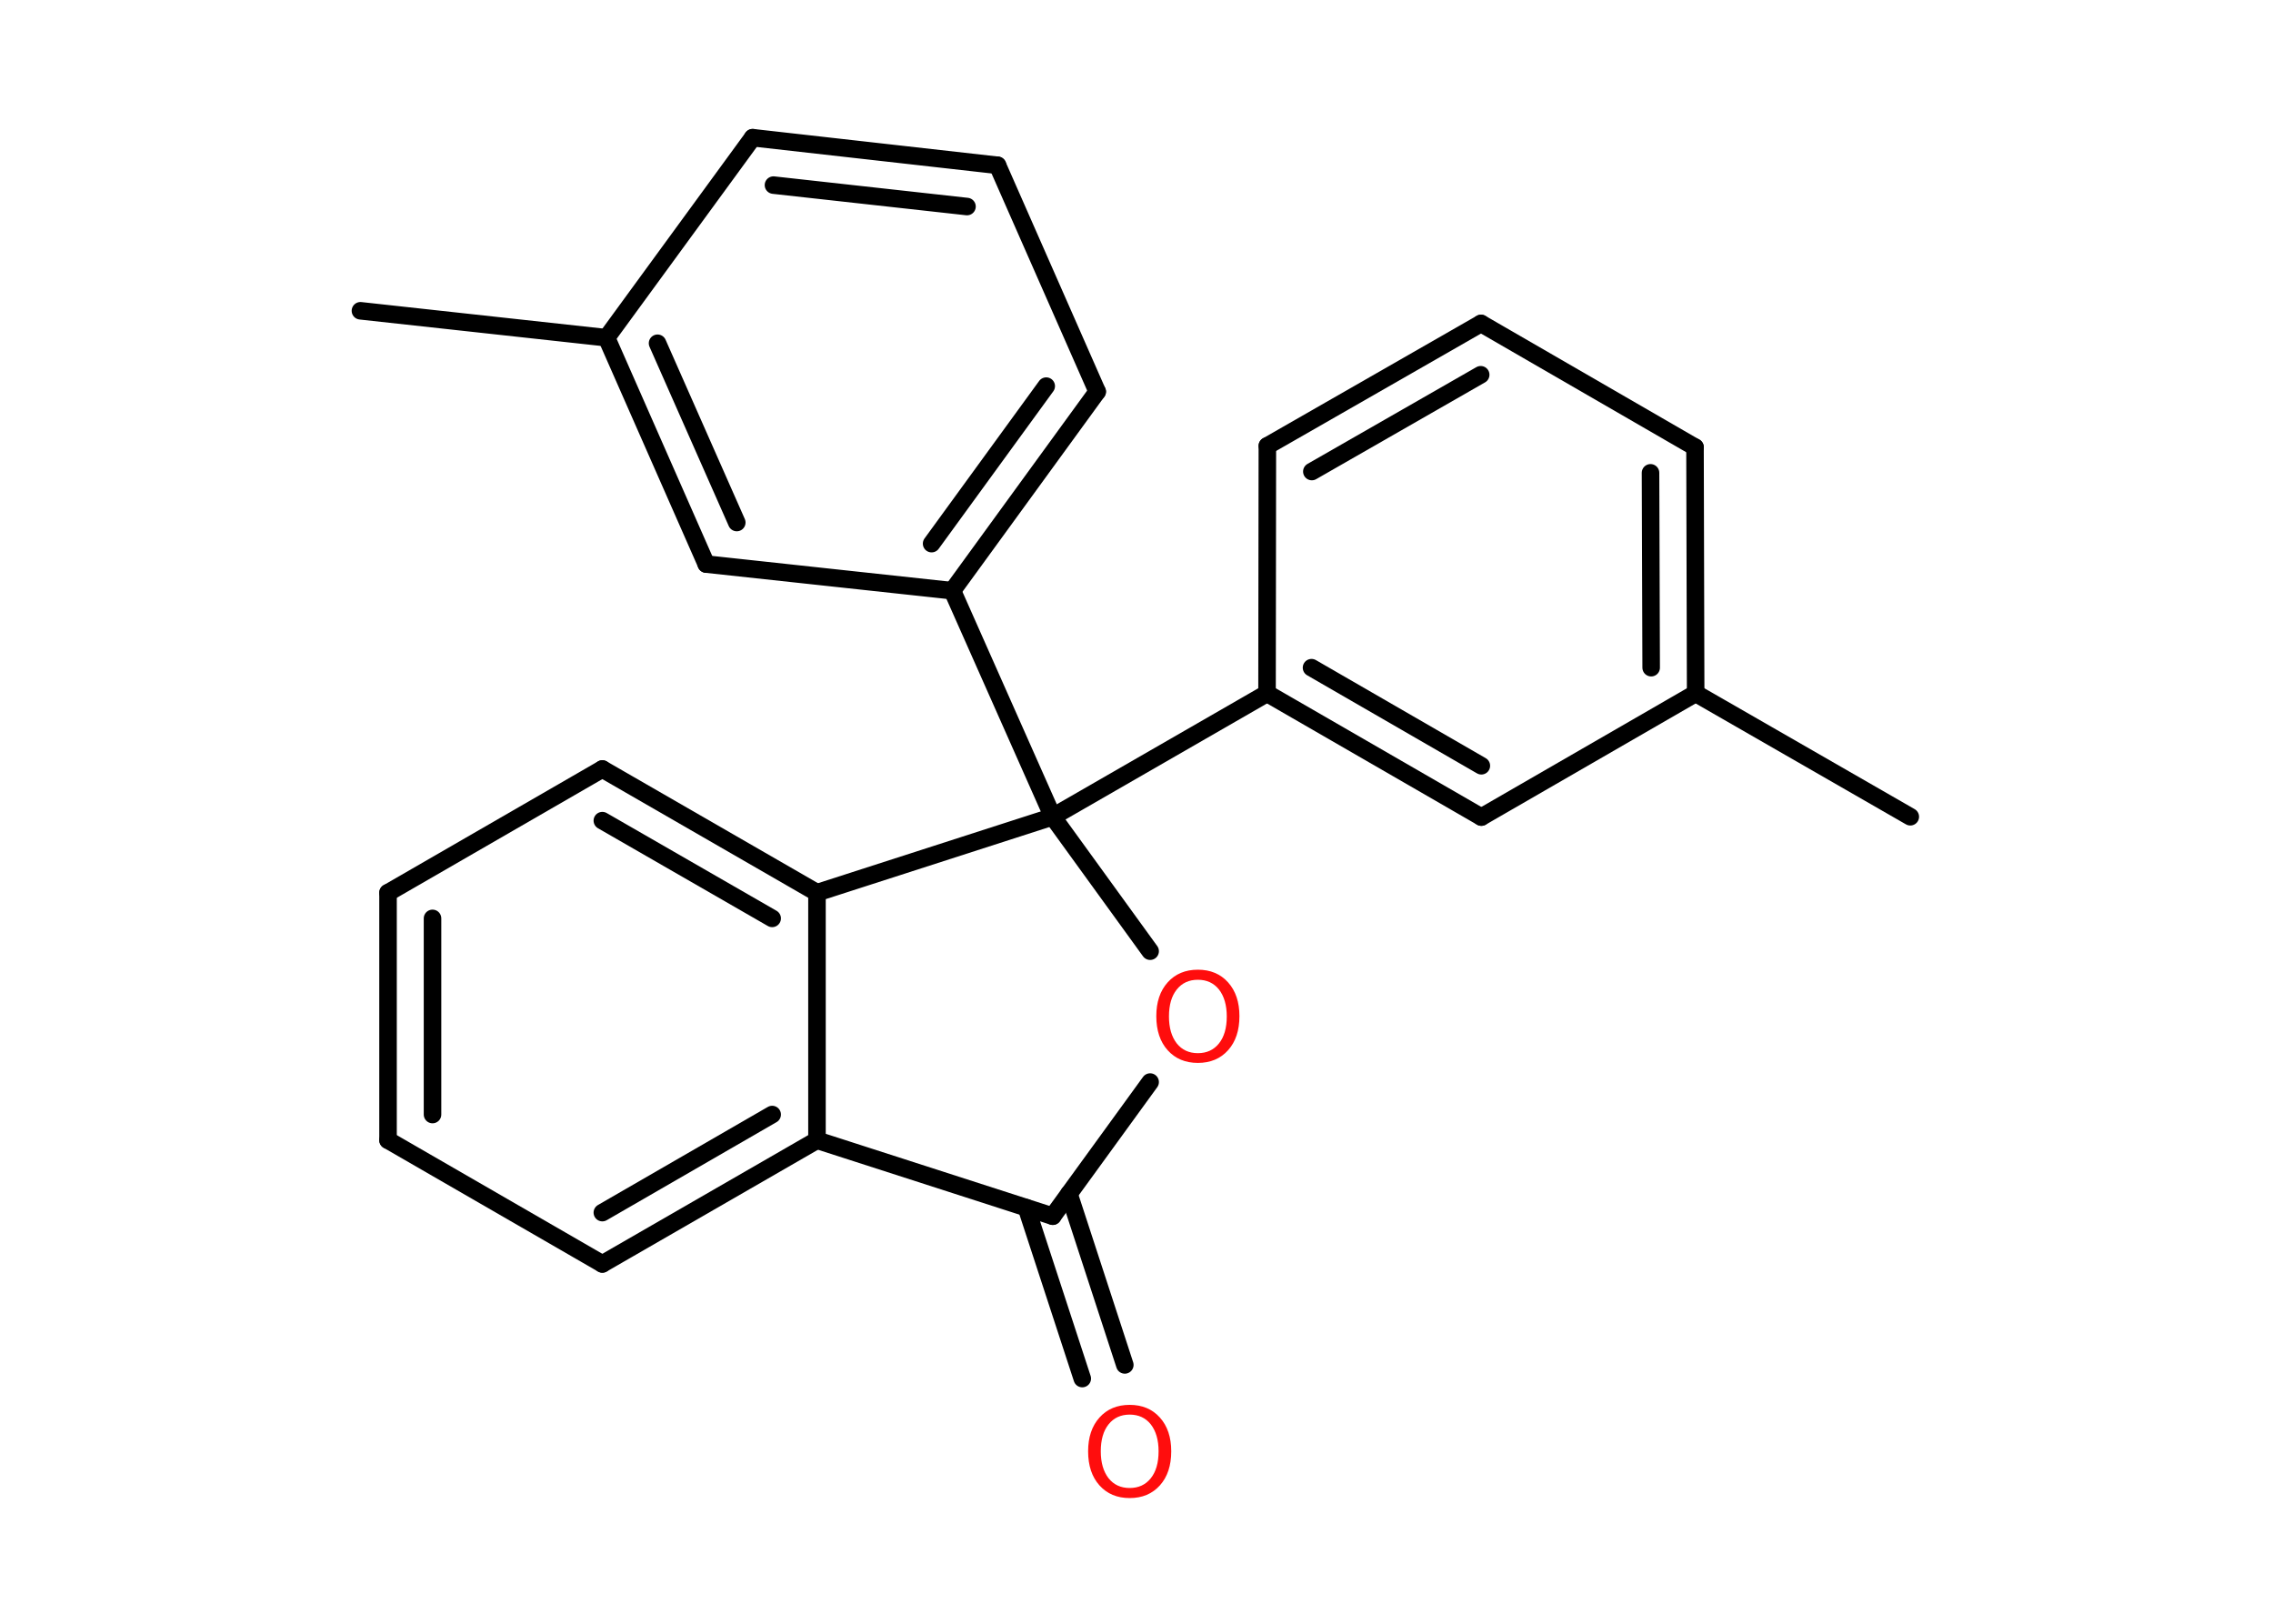 <?xml version='1.0' encoding='UTF-8'?>
<!DOCTYPE svg PUBLIC "-//W3C//DTD SVG 1.1//EN" "http://www.w3.org/Graphics/SVG/1.1/DTD/svg11.dtd">
<svg version='1.2' xmlns='http://www.w3.org/2000/svg' xmlns:xlink='http://www.w3.org/1999/xlink' width='70.0mm' height='50.0mm' viewBox='0 0 70.0 50.0'>
  <desc>Generated by the Chemistry Development Kit (http://github.com/cdk)</desc>
  <g stroke-linecap='round' stroke-linejoin='round' stroke='#000000' stroke-width='.54' fill='#FF0D0D'>
    <rect x='.0' y='.0' width='70.0' height='50.0' fill='#FFFFFF' stroke='none'/>
    <g id='mol1' class='mol'>
      <line id='mol1bnd1' class='bond' x1='58.83' y1='25.15' x2='52.22' y2='21.35'/>
      <g id='mol1bnd2' class='bond'>
        <line x1='52.22' y1='21.35' x2='52.2' y2='13.77'/>
        <line x1='50.85' y1='20.56' x2='50.83' y2='14.56'/>
      </g>
      <line id='mol1bnd3' class='bond' x1='52.2' y1='13.77' x2='45.61' y2='9.96'/>
      <g id='mol1bnd4' class='bond'>
        <line x1='45.61' y1='9.96' x2='39.03' y2='13.73'/>
        <line x1='45.6' y1='11.54' x2='40.4' y2='14.52'/>
      </g>
      <line id='mol1bnd5' class='bond' x1='39.03' y1='13.73' x2='39.02' y2='21.35'/>
      <line id='mol1bnd6' class='bond' x1='39.02' y1='21.35' x2='32.42' y2='25.15'/>
      <line id='mol1bnd7' class='bond' x1='32.42' y1='25.15' x2='29.33' y2='18.19'/>
      <g id='mol1bnd8' class='bond'>
        <line x1='29.33' y1='18.19' x2='33.79' y2='12.06'/>
        <line x1='28.69' y1='16.74' x2='32.22' y2='11.89'/>
      </g>
      <line id='mol1bnd9' class='bond' x1='33.79' y1='12.06' x2='30.72' y2='5.09'/>
      <g id='mol1bnd10' class='bond'>
        <line x1='30.72' y1='5.09' x2='23.18' y2='4.24'/>
        <line x1='29.78' y1='6.36' x2='23.82' y2='5.7'/>
      </g>
      <line id='mol1bnd11' class='bond' x1='23.18' y1='4.24' x2='18.68' y2='10.4'/>
      <line id='mol1bnd12' class='bond' x1='18.68' y1='10.4' x2='11.1' y2='9.57'/>
      <g id='mol1bnd13' class='bond'>
        <line x1='18.68' y1='10.4' x2='21.75' y2='17.37'/>
        <line x1='20.25' y1='10.57' x2='22.69' y2='16.09'/>
      </g>
      <line id='mol1bnd14' class='bond' x1='29.33' y1='18.19' x2='21.75' y2='17.37'/>
      <line id='mol1bnd15' class='bond' x1='32.42' y1='25.15' x2='35.42' y2='29.29'/>
      <line id='mol1bnd16' class='bond' x1='35.42' y1='33.32' x2='32.42' y2='37.45'/>
      <g id='mol1bnd17' class='bond'>
        <line x1='32.92' y1='36.76' x2='34.64' y2='42.03'/>
        <line x1='31.61' y1='37.19' x2='33.33' y2='42.45'/>
      </g>
      <line id='mol1bnd18' class='bond' x1='32.42' y1='37.45' x2='25.16' y2='35.11'/>
      <g id='mol1bnd19' class='bond'>
        <line x1='18.55' y1='38.92' x2='25.16' y2='35.11'/>
        <line x1='18.55' y1='37.34' x2='23.78' y2='34.32'/>
      </g>
      <line id='mol1bnd20' class='bond' x1='18.55' y1='38.92' x2='11.95' y2='35.11'/>
      <g id='mol1bnd21' class='bond'>
        <line x1='11.95' y1='27.49' x2='11.95' y2='35.11'/>
        <line x1='13.32' y1='28.28' x2='13.32' y2='34.32'/>
      </g>
      <line id='mol1bnd22' class='bond' x1='11.95' y1='27.49' x2='18.55' y2='23.68'/>
      <g id='mol1bnd23' class='bond'>
        <line x1='25.16' y1='27.49' x2='18.55' y2='23.68'/>
        <line x1='23.78' y1='28.28' x2='18.55' y2='25.27'/>
      </g>
      <line id='mol1bnd24' class='bond' x1='25.16' y1='35.11' x2='25.16' y2='27.49'/>
      <line id='mol1bnd25' class='bond' x1='32.42' y1='25.15' x2='25.16' y2='27.49'/>
      <g id='mol1bnd26' class='bond'>
        <line x1='39.02' y1='21.35' x2='45.62' y2='25.16'/>
        <line x1='40.39' y1='20.56' x2='45.62' y2='23.58'/>
      </g>
      <line id='mol1bnd27' class='bond' x1='52.22' y1='21.35' x2='45.62' y2='25.16'/>
      <path id='mol1atm15' class='atom' d='M36.89 30.17q-.41 .0 -.65 .3q-.24 .3 -.24 .83q.0 .52 .24 .83q.24 .3 .65 .3q.41 .0 .65 -.3q.24 -.3 .24 -.83q.0 -.52 -.24 -.83q-.24 -.3 -.65 -.3zM36.89 29.86q.58 .0 .93 .39q.35 .39 .35 1.04q.0 .66 -.35 1.05q-.35 .39 -.93 .39q-.58 .0 -.93 -.39q-.35 -.39 -.35 -1.05q.0 -.65 .35 -1.04q.35 -.39 .93 -.39z' stroke='none'/>
      <path id='mol1atm17' class='atom' d='M34.79 43.56q-.41 .0 -.65 .3q-.24 .3 -.24 .83q.0 .52 .24 .83q.24 .3 .65 .3q.41 .0 .65 -.3q.24 -.3 .24 -.83q.0 -.52 -.24 -.83q-.24 -.3 -.65 -.3zM34.79 43.26q.58 .0 .93 .39q.35 .39 .35 1.04q.0 .66 -.35 1.05q-.35 .39 -.93 .39q-.58 .0 -.93 -.39q-.35 -.39 -.35 -1.05q.0 -.65 .35 -1.04q.35 -.39 .93 -.39z' stroke='none'/>
    </g>
  </g>
</svg>

